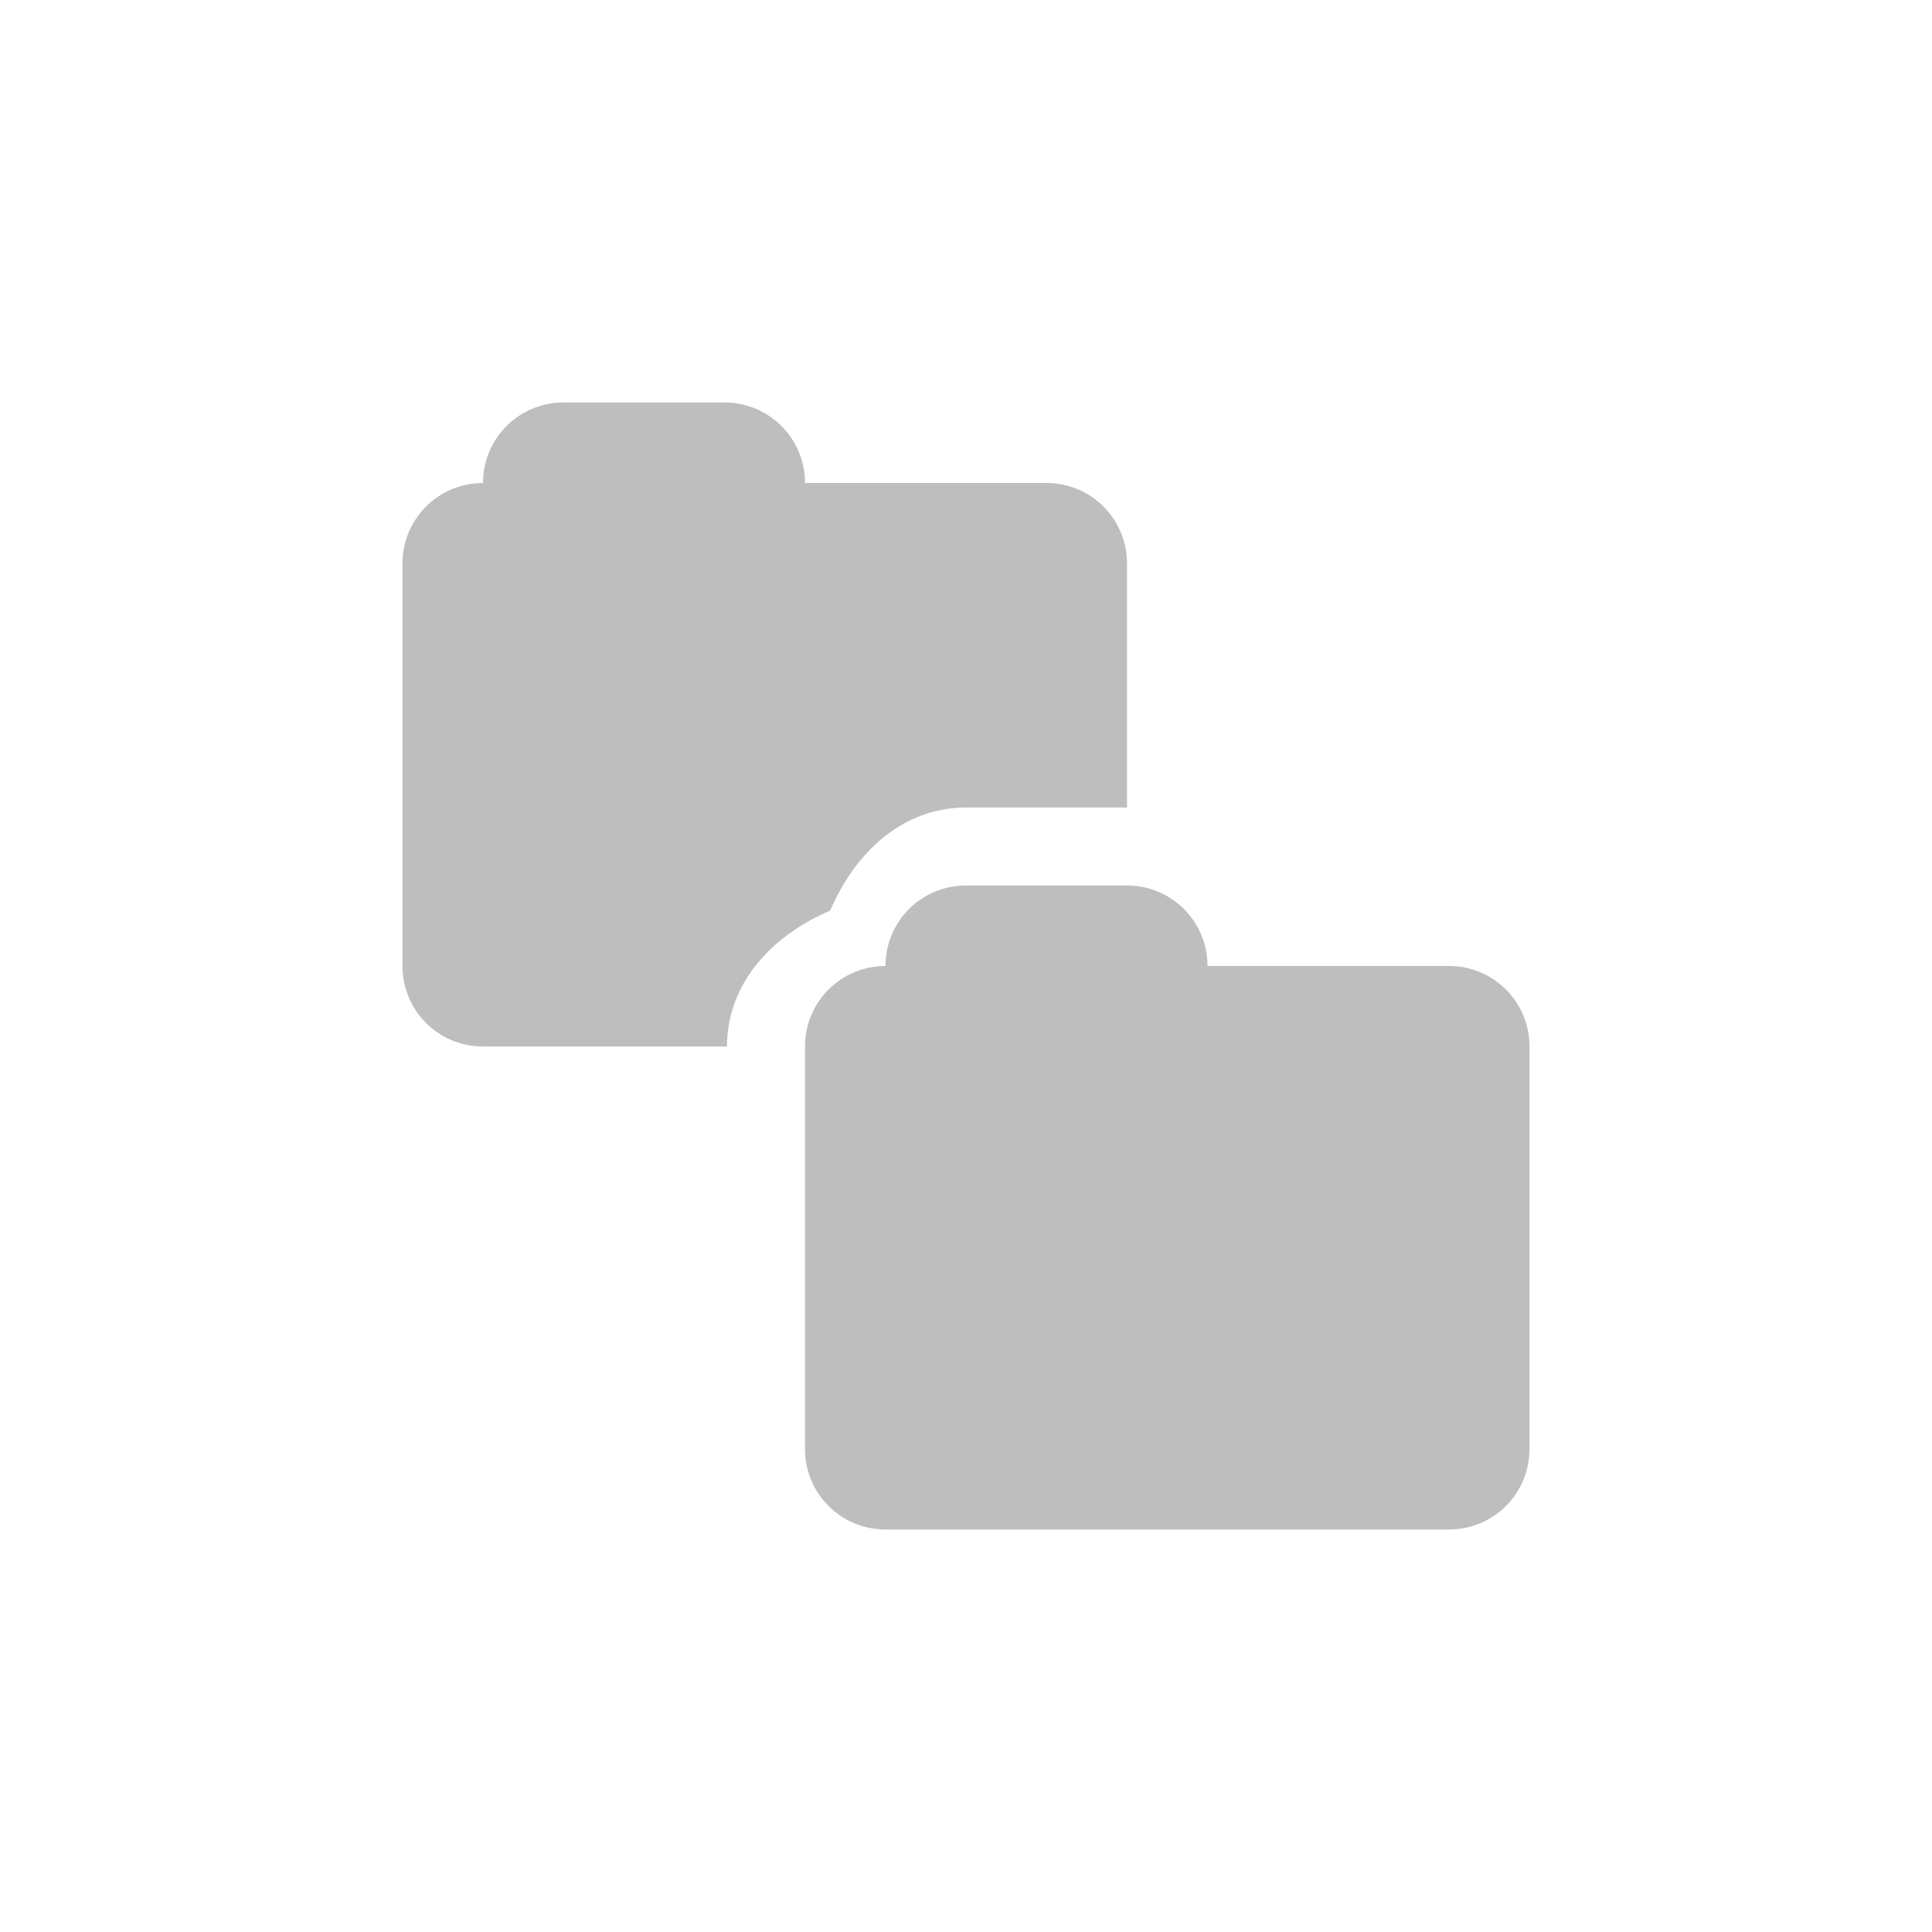 <svg width="96" height="96" version="1.1" xmlns="http://www.w3.org/2000/svg">
<path d="m 28,20 c -2.216,0 -4,1.784 -4,4 -2.216,0 -4,1.784 -4,4 v 20 c 0,2.216 1.784,4 4,4 h 12.125 c 0,-3.206 2.316,-5.557 5.125,-6.75 1.193,-2.809 3.544,-5.125 6.75,-5.125 h 8 V 28 c 0,-2.216 -1.784,-4 -4,-4 h -4 -8 c 0,-2.216 -1.784,-4 -4,-4 z m 20,24 c -2.216,0 -4,1.784 -4,4 -2.216,0 -4,1.784 -4,4 v 20 c 0,2.216 1.784,4 4,4 h 28 c 2.216,0 4,-1.784 4,-4 V 52 c 0,-2.216 -1.784,-4 -4,-4 h -4 -8 c 0,-2.216 -1.784,-4 -4,-4 z" id="path2" fill="#bebebe" stroke-width="4"/>
</svg>